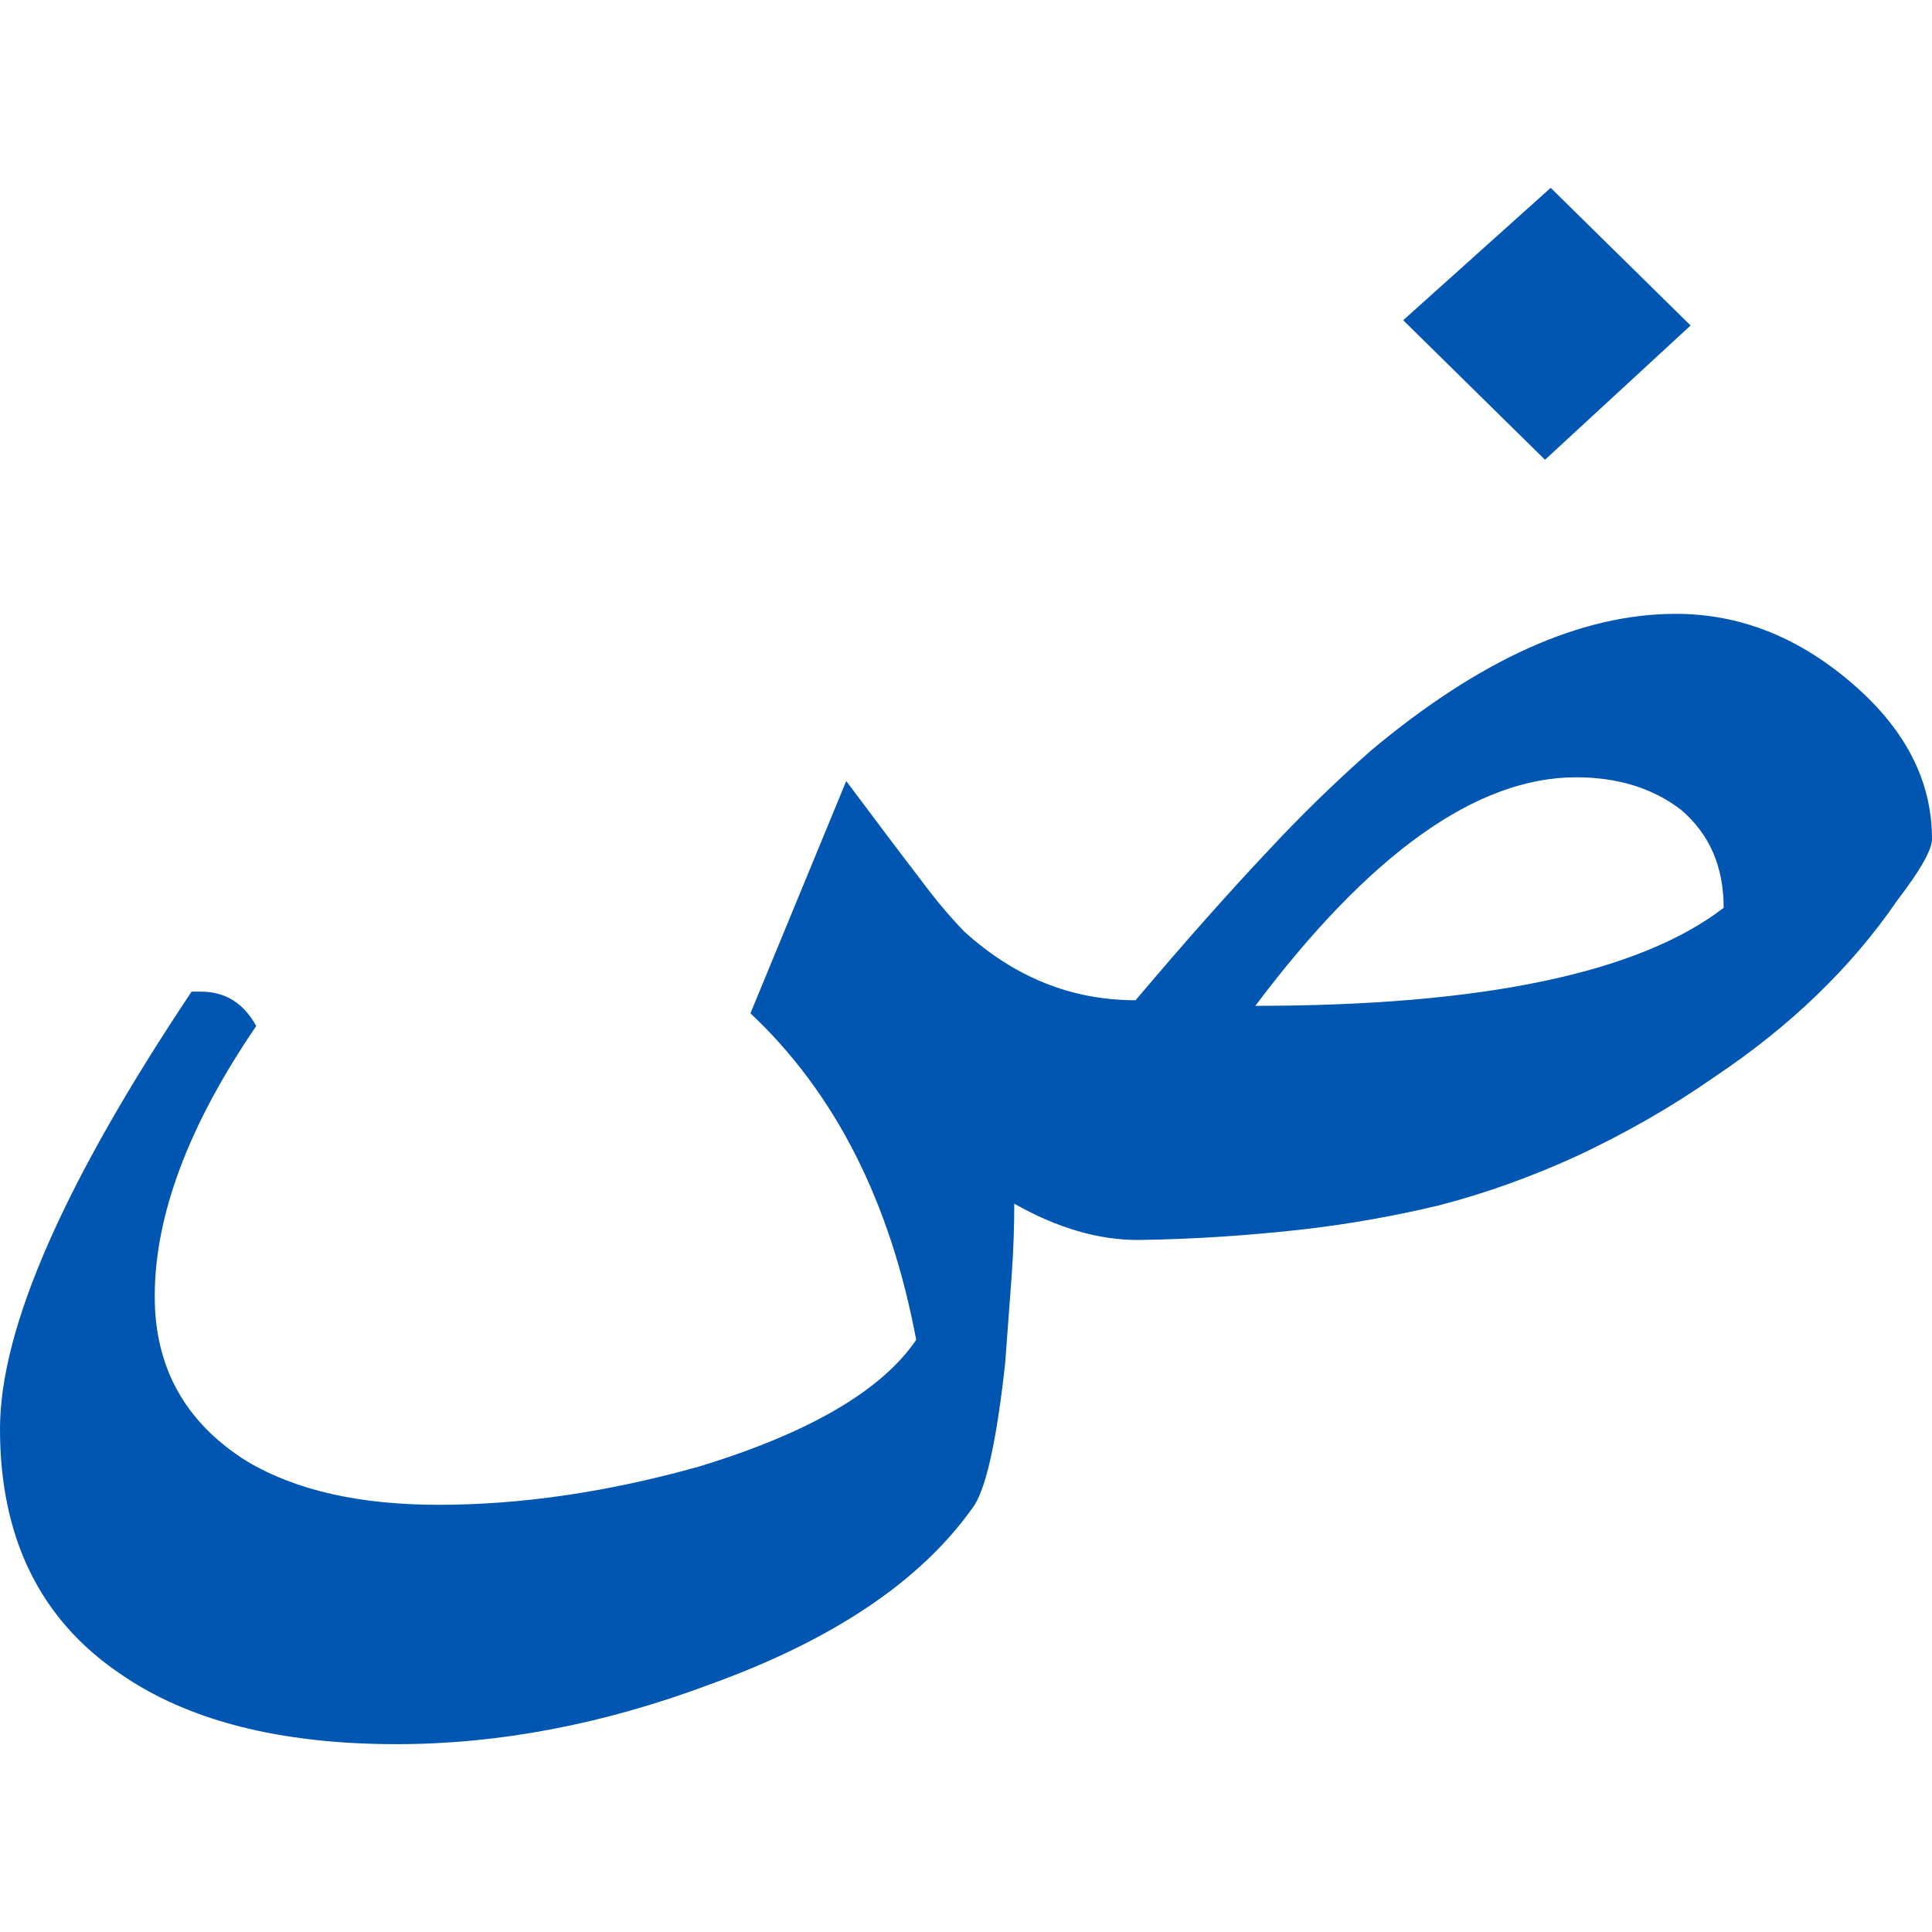 <svg width="68" height="68" viewBox="0 0 68 68" fill="none" xmlns="http://www.w3.org/2000/svg">
<path d="M68 29.531C68 29.912 67.585 30.636 66.769 31.703C65.163 34.046 63.022 36.113 60.346 37.903C58.821 38.97 57.202 39.891 55.516 40.681C53.937 41.405 52.305 41.998 50.619 42.432C49.08 42.8 47.514 43.077 45.949 43.261C43.982 43.485 42.015 43.617 40.048 43.643C38.656 43.643 37.211 43.222 35.699 42.366C35.699 43.13 35.673 43.985 35.606 44.92C35.539 45.855 35.459 46.882 35.378 47.987C35.07 50.791 34.682 52.503 34.214 53.095C32.394 55.649 29.33 57.716 24.995 59.282C21.235 60.691 17.555 61.389 13.956 61.389C9.848 61.389 6.597 60.559 4.215 58.901C1.405 56.992 0 54.122 0 50.291C0 46.763 2.248 41.629 6.744 34.902H7.065C7.935 34.902 8.577 35.31 9.018 36.113C6.637 39.602 5.446 42.774 5.446 45.631C5.446 48.145 6.53 50.081 8.697 51.436C10.424 52.463 12.671 52.964 15.441 52.964C18.345 52.964 21.395 52.516 24.593 51.621C28.487 50.436 31.043 48.935 32.247 47.158C31.337 42.3 29.397 38.469 26.413 35.665L29.785 27.49C30.869 28.938 31.739 30.097 32.408 30.965C32.876 31.597 33.385 32.216 33.933 32.782C35.713 34.401 37.72 35.205 39.968 35.205C41.694 33.164 43.259 31.4 44.638 29.939C45.788 28.701 47.006 27.516 48.277 26.397C52.09 23.212 55.65 21.605 58.981 21.605C61.189 21.605 63.223 22.395 65.083 23.962C67.023 25.594 68 27.437 68 29.531ZM60.667 31.953C60.667 30.505 60.172 29.36 59.169 28.504C58.179 27.74 56.934 27.358 55.476 27.358C51.97 27.358 48.21 30.044 44.183 35.402C52.198 35.402 57.684 34.243 60.667 31.953ZM59.503 11.456L54.379 16.182L49.388 11.271L54.579 6.611L59.503 11.456Z" fill="#0056B1"/>
</svg>
